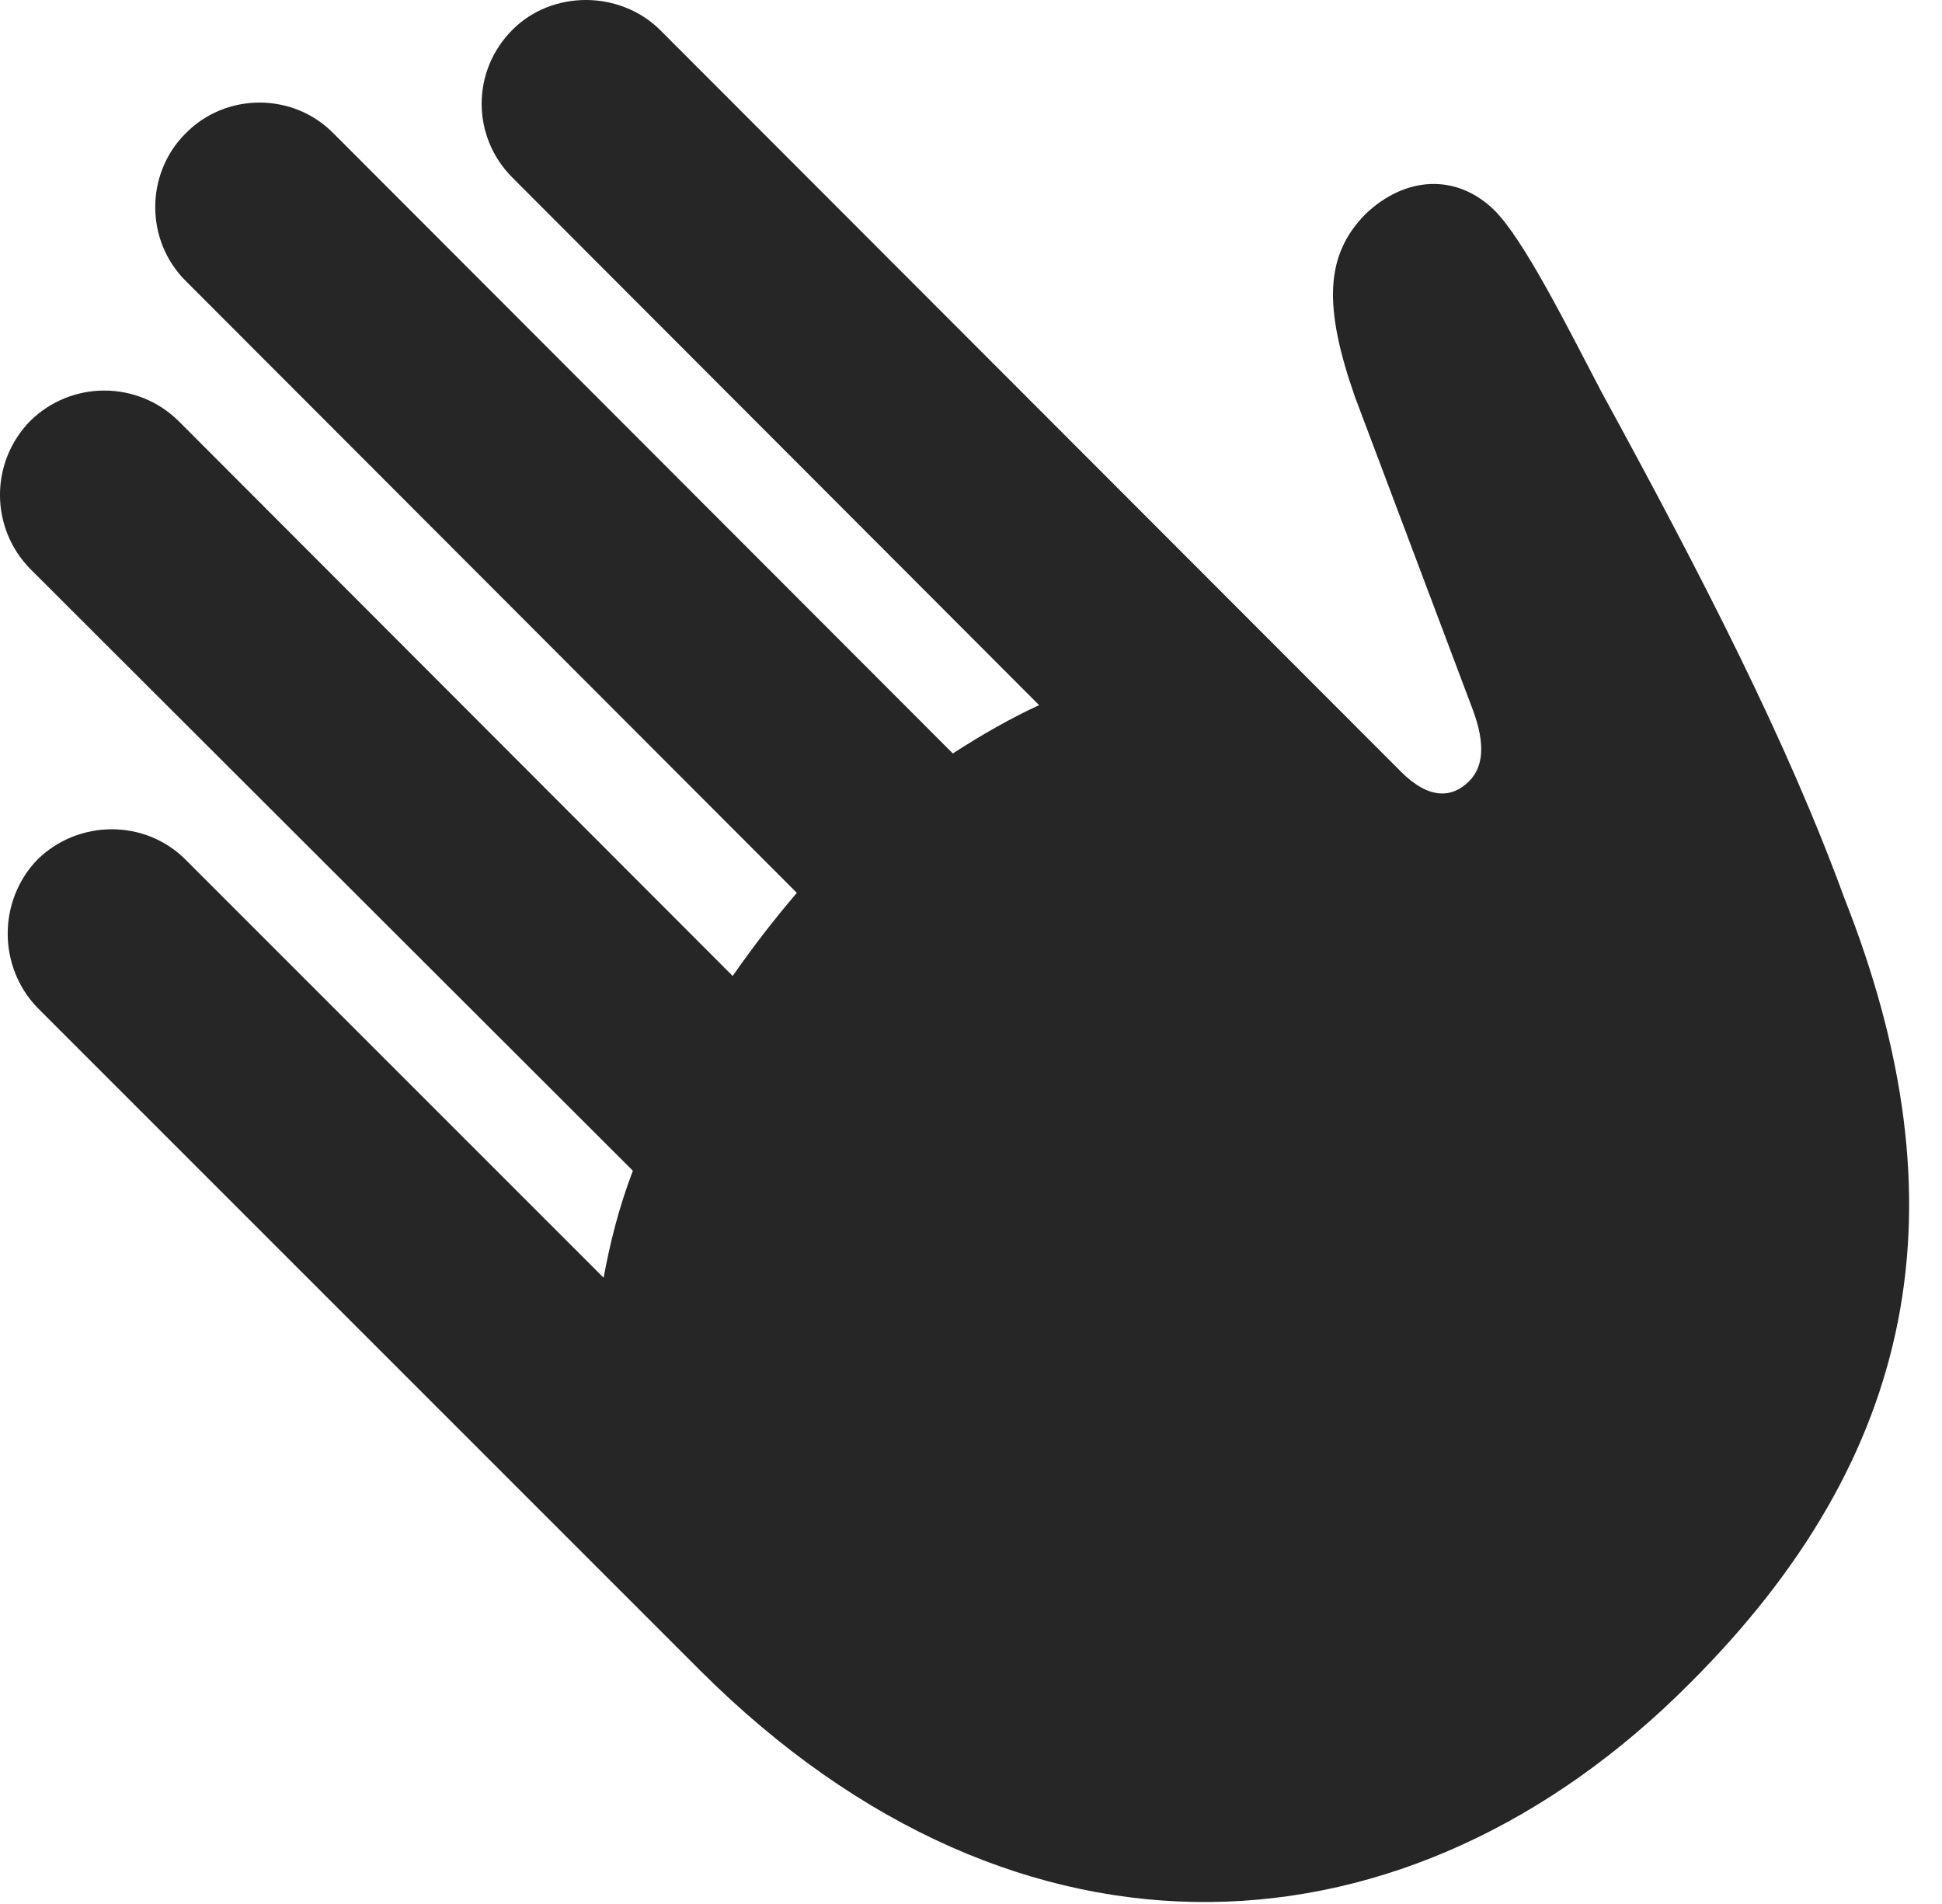 <?xml version="1.0" encoding="UTF-8"?>
<!--Generator: Apple Native CoreSVG 326-->
<!DOCTYPE svg
PUBLIC "-//W3C//DTD SVG 1.1//EN"
       "http://www.w3.org/Graphics/SVG/1.1/DTD/svg11.dtd">
<svg version="1.1" xmlns="http://www.w3.org/2000/svg" xmlns:xlink="http://www.w3.org/1999/xlink" viewBox="0 0 23.95 23.477">
 <g>
  <rect height="23.477" opacity="0" width="23.95" x="0" y="0"/>
  <path d="M8.635 20.601C12.59 24.546 17.395 24.214 20.832 20.767C23.655 17.954 24.241 14.858 22.747 11.079C22.034 9.126 20.979 7.085 19.748 4.829C19.309 3.989 18.791 2.954 18.43 2.593C17.961 2.134 17.327 2.173 16.838 2.642C16.34 3.149 16.321 3.784 16.711 4.897L18.157 8.735C18.332 9.194 18.284 9.468 18.118 9.634C17.913 9.839 17.629 9.868 17.278 9.517L8.137 0.366C7.639-0.122 6.809-0.122 6.321 0.366C5.813 0.874 5.813 1.685 6.321 2.192L12.815 8.696C12.473 8.853 12.112 9.058 11.751 9.292L4.114 1.646C3.616 1.138 2.786 1.138 2.288 1.646C1.79 2.144 1.79 2.964 2.288 3.462L9.827 11.011C9.543 11.343 9.28 11.685 9.036 12.036L2.2 5.19C1.692 4.692 0.881 4.692 0.374 5.19C-0.125 5.698-0.125 6.509 0.374 7.017L7.805 14.438C7.629 14.898 7.522 15.337 7.444 15.757L2.288 10.601C1.79 10.102 0.969 10.102 0.461 10.601C-0.027 11.108-0.027 11.919 0.461 12.427Z" fill="black" fill-opacity="0.85"/>
 </g>
</svg>
